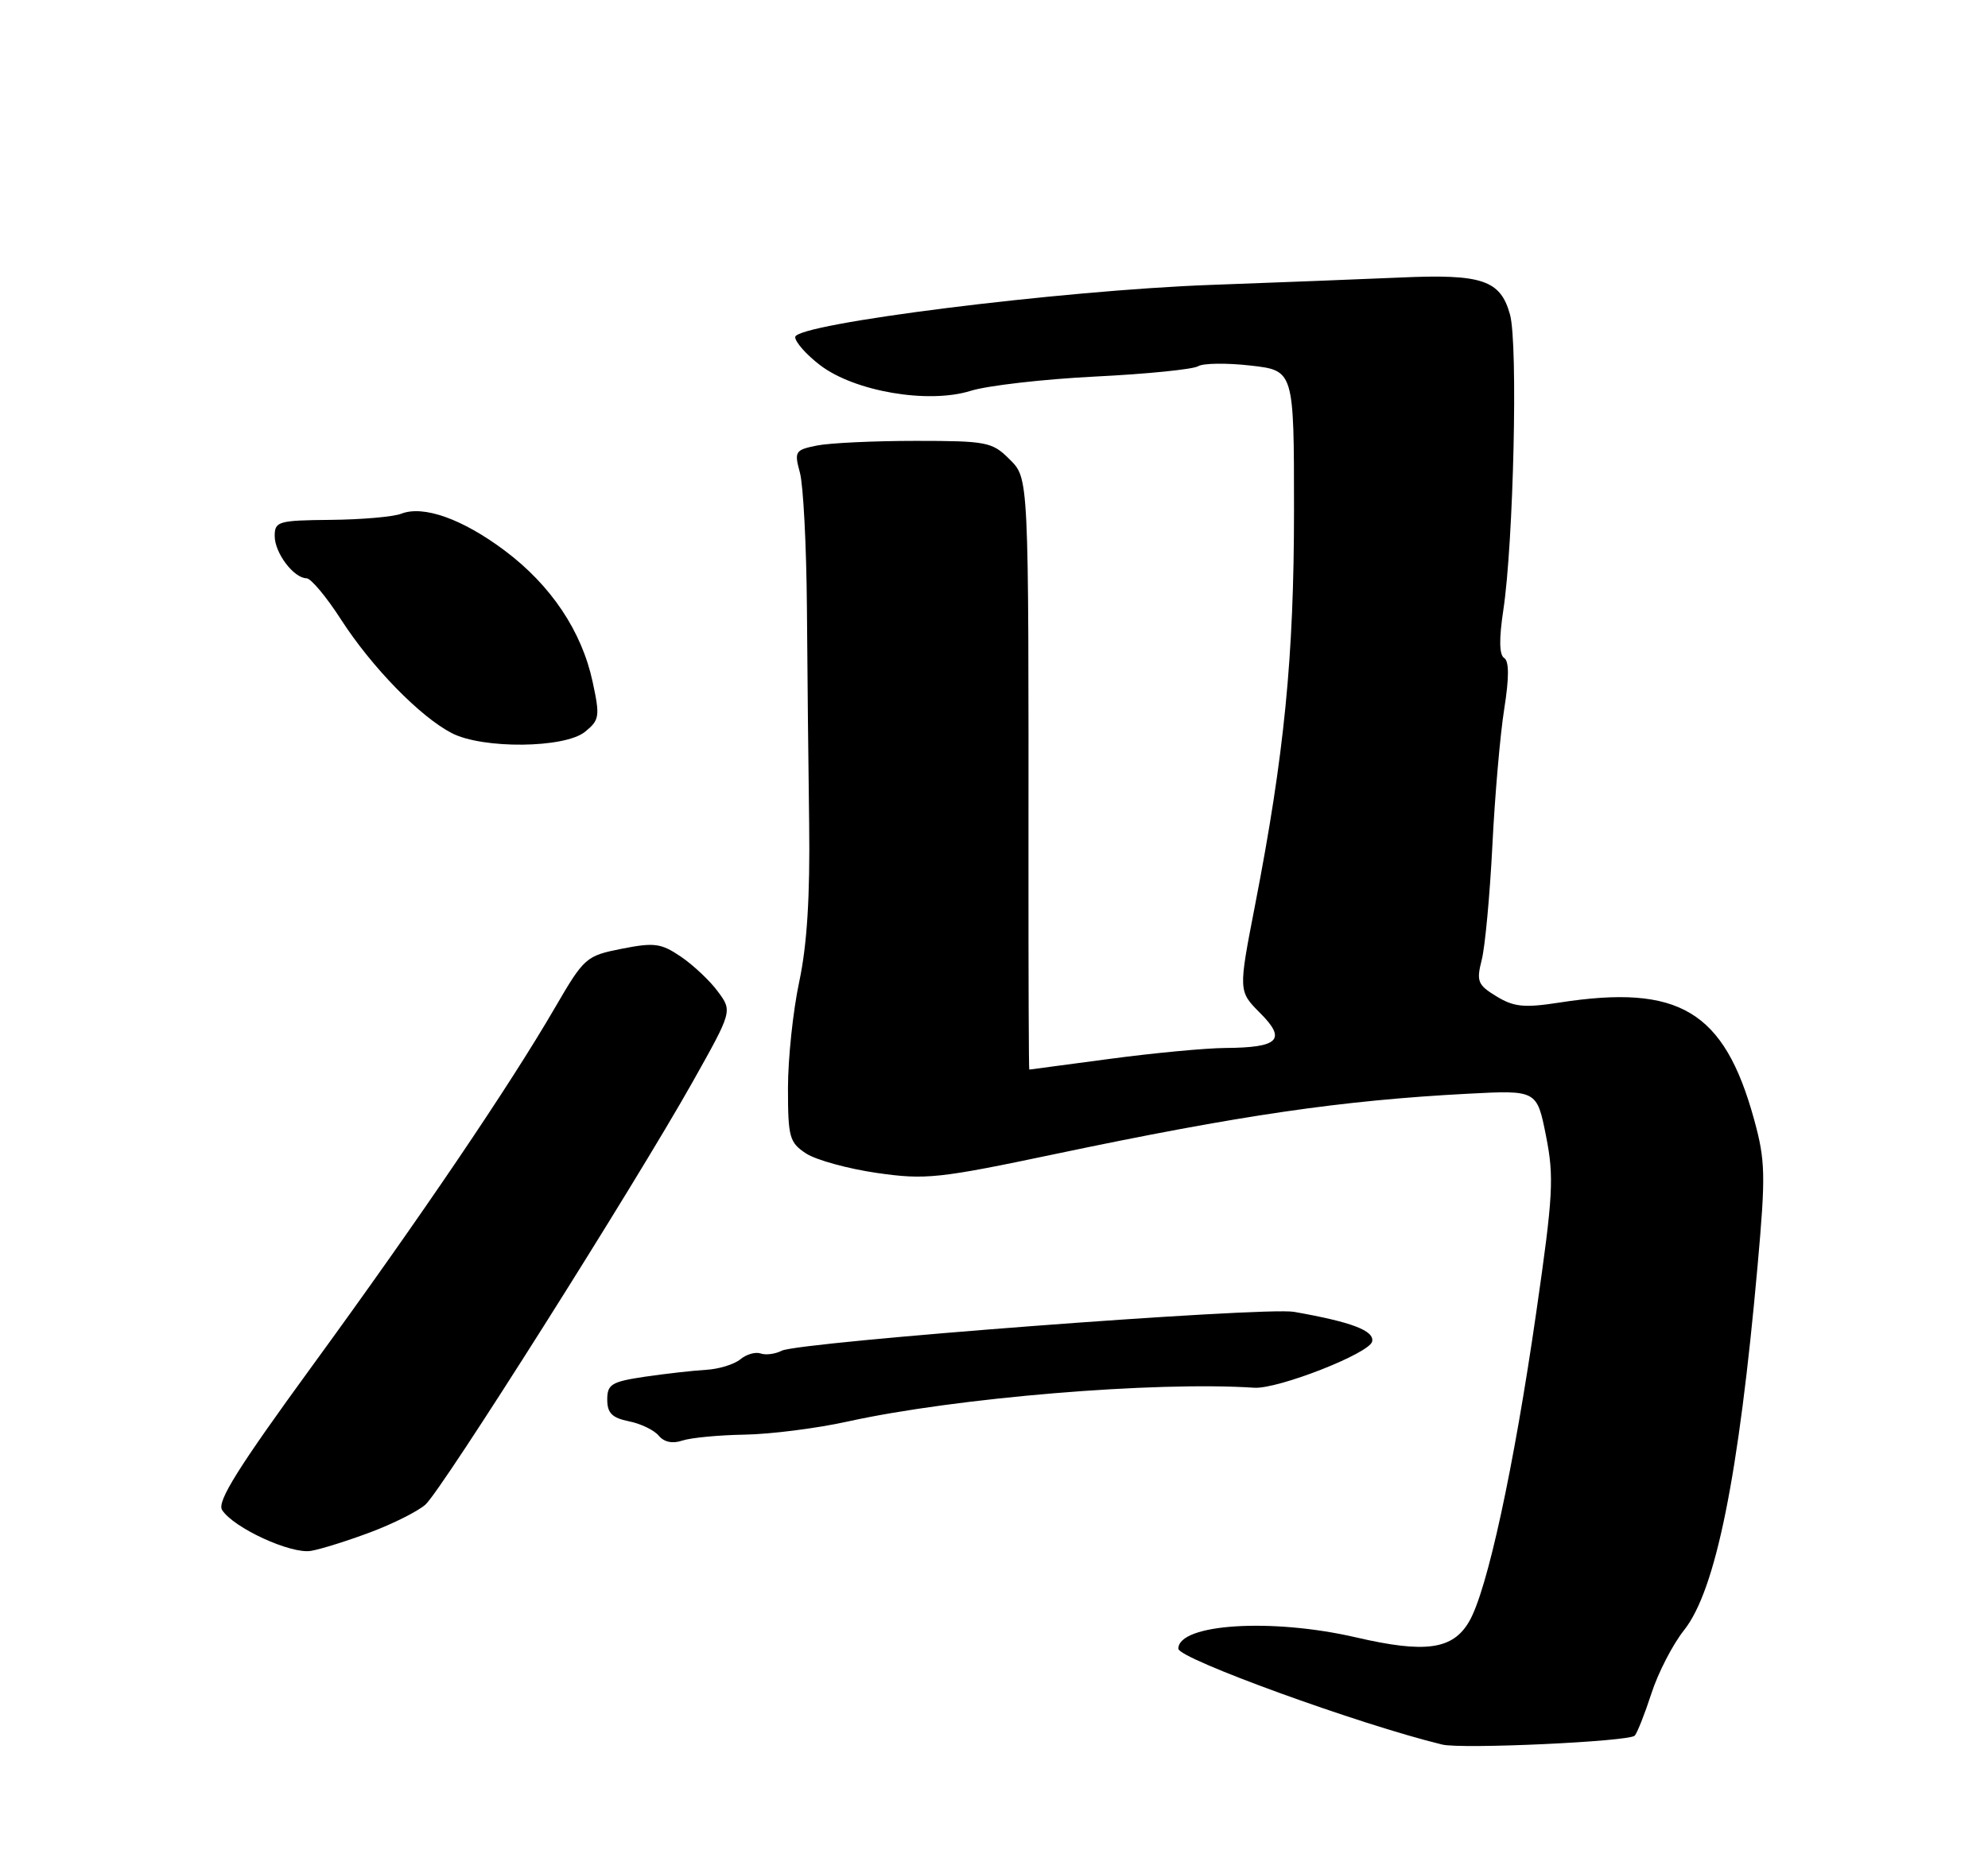 <?xml version="1.0" encoding="UTF-8" standalone="no"?>
<!DOCTYPE svg PUBLIC "-//W3C//DTD SVG 1.1//EN" "http://www.w3.org/Graphics/SVG/1.1/DTD/svg11.dtd" >
<svg xmlns="http://www.w3.org/2000/svg" xmlns:xlink="http://www.w3.org/1999/xlink" version="1.1" viewBox="0 0 275 256">
 <g >
 <path fill="currentColor"
d=" M 226.13 240.15 C 226.47 239.79 227.51 237.17 228.44 234.31 C 229.36 231.46 231.39 227.52 232.95 225.56 C 237.34 220.04 240.52 204.28 243.12 175.20 C 244.26 162.51 244.21 160.57 242.63 154.84 C 238.50 139.87 232.28 136.14 215.70 138.72 C 210.85 139.47 209.42 139.33 207.01 137.86 C 204.41 136.28 204.21 135.79 204.97 132.80 C 205.43 130.99 206.09 123.88 206.44 117.00 C 206.78 110.12 207.52 101.61 208.08 98.09 C 208.77 93.73 208.76 91.47 208.07 91.04 C 207.39 90.62 207.35 88.40 207.95 84.45 C 209.37 75.03 210.00 47.58 208.88 43.53 C 207.56 38.74 205.03 37.89 193.67 38.40 C 188.62 38.62 176.85 39.08 167.50 39.42 C 146.81 40.17 110.00 44.79 110.00 46.64 C 110.00 47.33 111.55 49.08 113.45 50.53 C 118.22 54.17 128.41 55.91 134.26 54.08 C 136.59 53.35 144.35 52.46 151.50 52.10 C 158.65 51.75 165.06 51.10 165.74 50.67 C 166.42 50.25 169.68 50.20 172.99 50.58 C 179.00 51.26 179.00 51.26 179.00 70.58 C 179.00 90.87 177.66 104.42 173.61 125.25 C 171.30 137.14 171.30 137.14 174.31 140.16 C 178.00 143.85 176.91 144.95 169.50 145.00 C 166.75 145.02 159.55 145.70 153.50 146.51 C 147.45 147.32 142.45 147.99 142.38 147.99 C 142.31 148.00 142.26 135.06 142.27 119.25 C 142.29 65.12 142.35 66.25 139.55 63.45 C 137.25 61.16 136.40 61.00 126.67 61.00 C 120.94 61.00 114.80 61.29 113.03 61.64 C 109.98 62.25 109.85 62.46 110.65 65.39 C 111.12 67.10 111.55 75.47 111.62 84.00 C 111.68 92.53 111.82 106.03 111.93 114.00 C 112.06 124.02 111.64 130.76 110.56 135.82 C 109.70 139.84 109.00 146.47 109.00 150.54 C 109.00 157.35 109.20 158.09 111.51 159.60 C 112.89 160.50 117.29 161.71 121.29 162.29 C 128.04 163.26 129.82 163.07 146.03 159.66 C 171.53 154.30 185.57 152.25 203.05 151.33 C 212.60 150.83 212.60 150.83 213.86 157.17 C 214.99 162.86 214.85 165.38 212.52 181.51 C 209.41 203.10 205.73 220.06 203.23 224.35 C 200.97 228.25 197.18 228.78 187.57 226.55 C 175.91 223.85 163.00 224.67 163.00 228.12 C 163.00 229.50 188.15 238.63 199.50 241.38 C 202.21 242.04 225.34 240.97 226.13 240.15 Z  M 51.23 212.01 C 54.36 210.84 57.78 209.12 58.84 208.19 C 61.10 206.21 87.83 163.91 95.81 149.70 C 101.31 139.90 101.31 139.90 99.31 137.20 C 98.22 135.71 95.92 133.55 94.21 132.38 C 91.45 130.51 90.53 130.38 86.01 131.27 C 81.07 132.25 80.81 132.48 76.79 139.39 C 70.46 150.29 58.06 168.59 43.22 188.95 C 32.95 203.04 29.99 207.76 30.72 208.92 C 32.28 211.39 40.27 215.07 43.03 214.58 C 44.42 214.34 48.11 213.18 51.23 212.01 Z  M 103.00 198.50 C 106.58 198.44 113.00 197.63 117.28 196.68 C 132.22 193.39 159.76 191.10 173.50 192.01 C 176.78 192.22 189.47 187.25 189.81 185.61 C 190.13 184.11 186.95 182.91 179.00 181.51 C 174.87 180.78 110.52 185.67 108.13 186.89 C 107.24 187.35 105.92 187.52 105.22 187.27 C 104.51 187.02 103.25 187.38 102.41 188.08 C 101.57 188.77 99.45 189.43 97.69 189.53 C 95.94 189.63 92.14 190.06 89.25 190.48 C 84.59 191.17 84.00 191.53 84.00 193.65 C 84.00 195.51 84.67 196.18 86.98 196.65 C 88.62 196.97 90.48 197.87 91.12 198.64 C 91.86 199.54 93.04 199.78 94.39 199.32 C 95.55 198.93 99.42 198.56 103.00 198.50 Z  M 80.93 101.25 C 82.93 99.63 83.01 99.12 81.98 94.35 C 80.48 87.34 76.22 80.98 69.83 76.19 C 63.97 71.80 58.58 69.88 55.50 71.08 C 54.40 71.51 50.01 71.89 45.75 71.93 C 38.48 72.00 38.00 72.14 38.00 74.17 C 38.00 76.51 40.63 79.99 42.40 80.01 C 43.01 80.01 45.17 82.60 47.20 85.76 C 51.44 92.32 58.11 99.17 62.50 101.44 C 66.79 103.65 78.11 103.54 80.93 101.25 Z "/>
</g>
</svg>